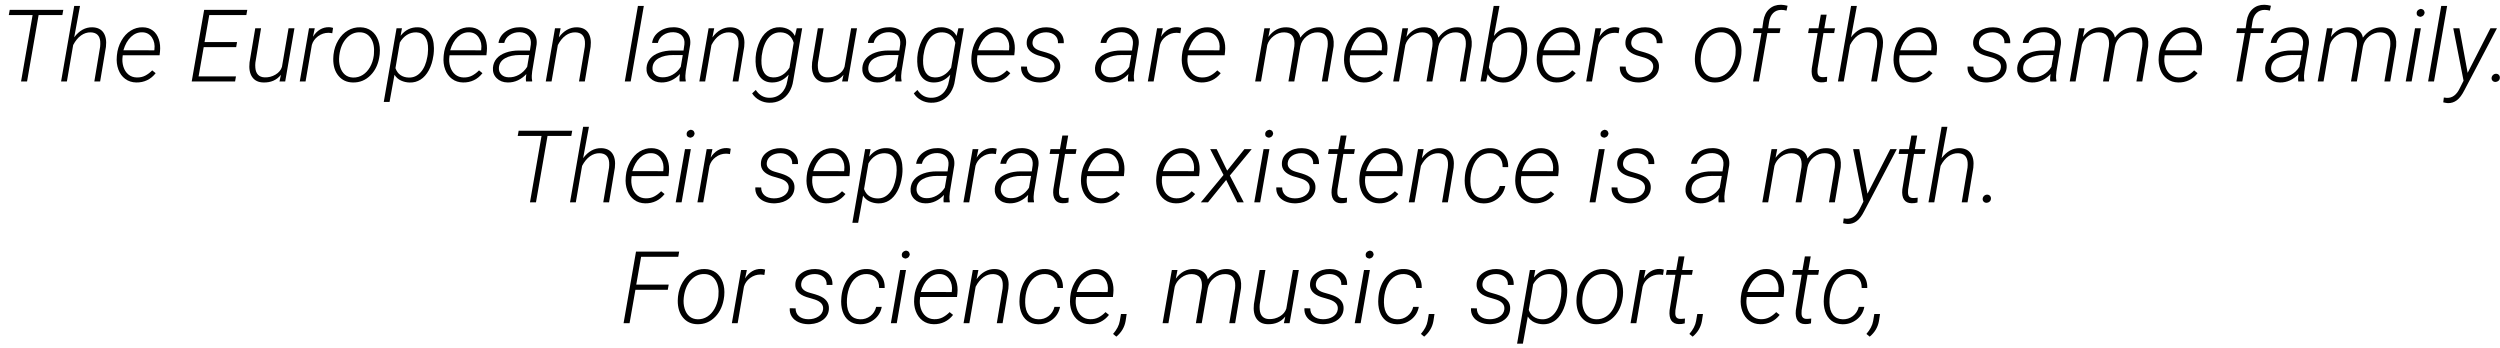 <svg xmlns="http://www.w3.org/2000/svg" xmlns:xlink="http://www.w3.org/1999/xlink" width="596" height="83" viewBox="0 0 50833 7065.2" ><defs><path id="BkoSli54al:roboto-lightitalic:56" d="M1268-1351L785-1351L550 0L428 0L663-1351L179-1351L198-1456L1287-1456L1268-1351Z"/><path id="BkoSli54al:roboto-lightitalic:76" d="M313-899Q469-1106 681-1102Q837-1098 908-993Q979-888 958-704L840 0L722 0L840-706Q846-763 842-816Q825-994 648-999Q543-1001 452-936.50Q361-872 292-742L164 0L46 0L313-1536L431-1536L313-899Z"/><path id="BkoSli54al:roboto-lightitalic:73" d="M475 20Q345 18 250-52.50Q155-123 110.50-244.50Q66-366 79-507L82-541Q96-691 171-826.50Q246-962 361-1033.50Q476-1105 607-1102Q728-1100 811.50-1036Q895-972 933-858Q971-744 957-606L949-533L200-533L197-509Q182-400 213-300.50Q244-201 314.50-142.50Q385-84 484-82Q580-79 657-119Q734-159 799-226L869-169Q796-75 695.50-26.50Q595 22 475 20M601-1000Q471-1005 368-908Q265-811 213-635L841-634L844-649Q862-791 794-893.50Q726-996 601-1000Z"/><path id="BkoSli54al:roboto-lightitalic:4" d=""/><path id="BkoSli54al:roboto-lightitalic:41" d="M977-698L317-698L213-104L973-104L955 0L73 0L326-1456L1203-1456L1184-1351L430-1351L334-802L995-802L977-698Z"/><path id="BkoSli54al:roboto-lightitalic:89" d="M764-136Q635 26 408 20Q255 17 180-90.50Q105-198 126-389L242-1082L360-1082L245-386Q239-332 244-279Q251-187 299-137Q347-87 431-84Q551-79 653-139.50Q755-200 785-298L919-1082L1039-1082L851 0L735 0L764-136Z"/><path id="BkoSli54al:roboto-lightitalic:86" d="M707-981Q668-989 628-990Q514-990 419-920.50Q324-851 292-744L164 0L46 0L234-1082L351-1082L315-910Q374-1006 457.50-1056Q541-1106 641-1104Q676-1104 723-1090L707-981Z"/><path id="BkoSli54al:roboto-lightitalic:83" d="M75-551Q93-708 171-838.50Q249-969 365.50-1037Q482-1105 618-1102Q752-1100 846.50-1028.50Q941-957 984.50-833.50Q1028-710 1014-560L1012-541Q982-285 830.50-130Q679 25 467 20Q285 17 176-114Q67-245 69-460L72-517L75-551M191-517Q178-398 208.50-297.50Q239-197 306-140Q373-83 473-80Q581-78 670.50-135Q760-192 818-296Q876-400 893-526L896-559Q914-752 836.50-874.50Q759-997 612-1000Q452-1005 335.50-876.50Q219-748 193-535L191-517Z"/><path id="BkoSli54al:roboto-lightitalic:84" d="M500 21Q407 19 324.50-18.50Q242-56 191-136L91 416L-27 416L233-1082L343-1082L315-929Q456-1108 668-1102Q820-1098 905-989Q990-880 993-680Q994-617 987-558L983-530Q958-355 889-228Q820-101 721-38.50Q622 24 500 21M868-558L874-653Q877-813 816-904Q755-995 635-999Q530-1001 444.50-947.50Q359-894 300-792L211-271Q243-179 312.50-131Q382-83 479-80Q624-75 724.50-188.50Q825-302 860-505L868-558Z"/><path id="BkoSli54al:roboto-lightitalic:69" d="M719 0Q714-38 716-76L725-151Q650-70 553.50-24Q457 22 345 20Q208 18 122.50-66.50Q37-151 46-279Q54-386 119.50-464.50Q185-543 306-586.50Q427-630 577-630L798-629L816-753Q828-864 768-931Q708-998 591-1002Q473-1004 385.50-943.50Q298-883 276-784L159-784Q179-926 305-1015.50Q431-1105 603-1103Q770-1099 860.50-1002Q951-905 934-750L844-206L836-119Q833-65 844-12L842 0L719 0M365-85Q475-81 575.50-137.50Q676-194 742-298L783-537L592-538Q410-538 295-473.50Q180-409 168-289Q159-201 214.50-144Q270-87 365-85Z"/><path id="BkoSli54al:roboto-lightitalic:82" d="M348-1082L312-897Q384-997 478.50-1050.50Q573-1104 681-1102Q837-1098 908-993Q979-888 958-704L840 0L722 0L840-706Q846-763 842-816Q825-994 648-999Q543-1001 452-936.50Q361-872 292-742L164 0L46 0L234-1082L348-1082Z"/><path id="BkoSli54al:roboto-lightitalic:80" d="M179 0L59 0L326-1536L446-1536L179 0Z"/><path id="BkoSli54al:roboto-lightitalic:75" d="M585-1103Q682-1100 762-1057Q842-1014 888-926L925-1082L1036-1082L854-19Q835 117 768 221Q701 325 596.50 380.50Q492 436 364 432Q262 430 169 381Q75 331 18 242L92 172Q195 327 361 331Q509 335 608.50 241.50Q708 148 734-13L760-139Q616 26 413 20Q261 16 176.50-96.50Q92-209 88-403Q82-582 148-757Q214-932 327.50-1019.50Q441-1107 585-1103M213-523L207-430Q204-266 264-176.50Q324-87 441-83Q541-79 628-130Q715-181 778-281L863-786Q836-883 769.50-939.50Q703-996 599-999Q446-1004 345.50-881Q245-758 213-523Z"/><path id="BkoSli54al:roboto-lightitalic:87" d="M730-282Q746-420 562-482L390-533Q153-613 166-800Q173-935 290.50-1019.50Q408-1104 570-1102Q729-1100 828-1012.50Q927-925 920-779L802-779Q808-876 741.50-937Q675-998 565-1000Q451-1000 373-946.50Q295-893 285-805Q270-676 443-624L568-588L635-565Q861-480 848-288Q840-158 735.50-74.50Q631 9 466 19L425 20Q316 18 228-22.50Q140-63 93-136Q46-209 52-304L171-303Q171-201 240-142Q309-83 430-81Q550-81 634-135.50Q718-190 730-282Z"/><path id="BkoSli54al:roboto-lightitalic:81" d="M343-1082L309-906Q455-1106 676-1102Q790-1100 865.50-1045Q941-990 959-892Q1033-993 1131.50-1048.50Q1230-1104 1346-1102Q1500-1099 1574.50-1000.50Q1649-902 1636-728L1634-705L1515 0L1396 0L1514-707Q1520-766 1515-819Q1495-996 1313-999Q1191-1001 1088.50-919.50Q986-838 960-716L836 0L717 0L837-716Q866-992 634-999Q519-1001 420-927Q321-853 287-743L159 0L40 0L228-1082L343-1082Z"/><path id="BkoSli54al:roboto-lightitalic:70" d="M986-536Q951-278 821.50-126Q692 26 501 21Q395 19 314.50-26Q234-71 191-148L157 0L45 0L312-1536L430-1536L317-925Q456-1108 668-1102Q823-1098 907-987Q991-876 994-680Q995-616 988-557L986-536M869-559L876-654Q879-817 819-906Q759-995 640-999Q421-1003 297-777L215-287Q244-190 314.50-137.50Q385-85 486-82Q635-79 735.50-197.50Q836-316 869-559Z"/><path id="BkoSli54al:roboto-lightitalic:74" d="M129 0L300-984L126-984L144-1082L317-1082L338-1229Q363-1388 459.50-1475Q556-1562 700-1560Q758-1558 831-1540L810-1441Q754-1456 703-1456Q603-1456 537.50-1391Q472-1326 455-1210L436-1082L687-1082L669-984L420-984L249 0L129 0Z"/><path id="BkoSli54al:roboto-lightitalic:88" d="M465-1359L417-1082L634-1082L617-984L400-984L280-262L278-200Q278-91 378-88Q409-87 475-95L470 3Q411 20 350 18Q245 16 197-55.50Q149-127 162-263L281-984L87-984L105-1082L297-1082L346-1359L465-1359Z"/><path id="BkoSli54al:roboto-lightitalic:77" d="M179 0L59 0L248-1082L367-1082L179 0M281-1395Q286-1460 367-1477Q406-1470 422.50-1452.50Q439-1435 444-1395Q434-1357 415-1339.50Q396-1322 358-1314Q277-1326 281-1395Z"/><path id="BkoSli54al:roboto-lightitalic:93" d="M408-176L871-1082L1004-1082L344 174Q271 320 189.50 381Q108 442 8 440Q-30 438-88 424L-76 326L-16 333Q152 340 249 135L325-16L116-1082L241-1082L408-176Z"/><path id="BkoSli54al:roboto-lightitalic:18" d="M48-72Q51-107 76.50-131.50Q102-156 137-157Q173-158 196-133Q219-108 216-72Q214-37 188.50-14.50Q163 8 128 9Q93 10 69.50-13Q46-36 48-72Z"/><path id="BkoSli54al:roboto-lightitalic:92" d="M484-645L835-1082L983-1082L539-545L822 0L690 0L464-456L94 0L-52 0L410-557L139-1082L271-1082L484-645Z"/><path id="BkoSli54al:roboto-lightitalic:71" d="M465-80Q583-76 673.50-145.50Q764-215 794-333L907-333Q877-172 749.50-73.50Q622 25 459 21Q328 18 239-51Q150-120 110.50-242Q71-364 85-517L89-560Q101-665 140.50-764Q180-863 246-939.50Q312-1016 403.50-1060.50Q495-1105 610-1102Q776-1098 874-990Q972-882 966-716L853-717Q855-842 788-919Q721-996 605-1000Q481-1004 386-928Q291-852 243-713Q195-574 198-418Q201-257 270-170.50Q339-84 465-80Z"/><path id="BkoSli54al:roboto-lightitalic:42" d="M972-680L314-680L195 0L73 0L326-1456L1204-1456L1185-1351L430-1351L331-785L991-785L972-680Z"/><path id="BkoSli54al:roboto-lightitalic:16" d="M-17 273L-84 218Q31 86 53-46L77-188L193-188L171-44Q138 144-17 273Z"/></defs><g id="line-0"><use x="0" y="1650" xlink:href="#BkoSli54al:roboto-lightitalic:56" /><use x="1196" y="1650" xlink:href="#BkoSli54al:roboto-lightitalic:76" /><use x="2296" y="1650" xlink:href="#BkoSli54al:roboto-lightitalic:73" /><use x="3332" y="1650" xlink:href="#BkoSli54al:roboto-lightitalic:4" /><use x="3825" y="1650" xlink:href="#BkoSli54al:roboto-lightitalic:41" /><use x="4948" y="1650" xlink:href="#BkoSli54al:roboto-lightitalic:89" /><use x="6049" y="1650" xlink:href="#BkoSli54al:roboto-lightitalic:86" /><use x="6707" y="1650" xlink:href="#BkoSli54al:roboto-lightitalic:83" /><use x="7830" y="1650" xlink:href="#BkoSli54al:roboto-lightitalic:84" /><use x="8941" y="1650" xlink:href="#BkoSli54al:roboto-lightitalic:73" /><use x="9977" y="1650" xlink:href="#BkoSli54al:roboto-lightitalic:69" /><use x="11051" y="1650" xlink:href="#BkoSli54al:roboto-lightitalic:82" /><use x="12152" y="1650" xlink:href="#BkoSli54al:roboto-lightitalic:4" /><use x="12645" y="1650" xlink:href="#BkoSli54al:roboto-lightitalic:80" /><use x="13100" y="1650" xlink:href="#BkoSli54al:roboto-lightitalic:69" /><use x="14174" y="1650" xlink:href="#BkoSli54al:roboto-lightitalic:82" /><use x="15275" y="1650" xlink:href="#BkoSli54al:roboto-lightitalic:75" /><use x="16387" y="1650" xlink:href="#BkoSli54al:roboto-lightitalic:89" /><use x="17488" y="1650" xlink:href="#BkoSli54al:roboto-lightitalic:69" /><use x="18562" y="1650" xlink:href="#BkoSli54al:roboto-lightitalic:75" /><use x="19674" y="1650" xlink:href="#BkoSli54al:roboto-lightitalic:73" /><use x="20710" y="1650" xlink:href="#BkoSli54al:roboto-lightitalic:87" /><use x="21726" y="1650" xlink:href="#BkoSli54al:roboto-lightitalic:4" /><use x="22219" y="1650" xlink:href="#BkoSli54al:roboto-lightitalic:69" /><use x="23293" y="1650" xlink:href="#BkoSli54al:roboto-lightitalic:86" /><use x="23952" y="1650" xlink:href="#BkoSli54al:roboto-lightitalic:73" /><use x="24988" y="1650" xlink:href="#BkoSli54al:roboto-lightitalic:4" /><use x="25481" y="1650" xlink:href="#BkoSli54al:roboto-lightitalic:81" /><use x="27252" y="1650" xlink:href="#BkoSli54al:roboto-lightitalic:73" /><use x="28288" y="1650" xlink:href="#BkoSli54al:roboto-lightitalic:81" /><use x="30059" y="1650" xlink:href="#BkoSli54al:roboto-lightitalic:70" /><use x="31170" y="1650" xlink:href="#BkoSli54al:roboto-lightitalic:73" /><use x="32206" y="1650" xlink:href="#BkoSli54al:roboto-lightitalic:86" /><use x="32884" y="1650" xlink:href="#BkoSli54al:roboto-lightitalic:87" /><use x="33900" y="1650" xlink:href="#BkoSli54al:roboto-lightitalic:4" /><use x="34393" y="1650" xlink:href="#BkoSli54al:roboto-lightitalic:83" /><use x="35516" y="1650" xlink:href="#BkoSli54al:roboto-lightitalic:74" /><use x="36184" y="1650" xlink:href="#BkoSli54al:roboto-lightitalic:4" /><use x="36677" y="1650" xlink:href="#BkoSli54al:roboto-lightitalic:88" /><use x="37325" y="1650" xlink:href="#BkoSli54al:roboto-lightitalic:76" /><use x="38425" y="1650" xlink:href="#BkoSli54al:roboto-lightitalic:73" /><use x="39461" y="1650" xlink:href="#BkoSli54al:roboto-lightitalic:4" /><use x="39954" y="1650" xlink:href="#BkoSli54al:roboto-lightitalic:87" /><use x="40970" y="1650" xlink:href="#BkoSli54al:roboto-lightitalic:69" /><use x="42044" y="1650" xlink:href="#BkoSli54al:roboto-lightitalic:81" /><use x="43815" y="1650" xlink:href="#BkoSli54al:roboto-lightitalic:73" /><use x="44851" y="1650" xlink:href="#BkoSli54al:roboto-lightitalic:4" /><use x="45344" y="1650" xlink:href="#BkoSli54al:roboto-lightitalic:74" /><use x="46012" y="1650" xlink:href="#BkoSli54al:roboto-lightitalic:69" /><use x="47086" y="1650" xlink:href="#BkoSli54al:roboto-lightitalic:81" /><use x="48857" y="1650" xlink:href="#BkoSli54al:roboto-lightitalic:77" /><use x="49312" y="1650" xlink:href="#BkoSli54al:roboto-lightitalic:80" /><use x="49767" y="1650" xlink:href="#BkoSli54al:roboto-lightitalic:93" /><use x="50614" y="1650" xlink:href="#BkoSli54al:roboto-lightitalic:18" /></g><g id="line-1"><use x="10348" y="4107.6" xlink:href="#BkoSli54al:roboto-lightitalic:56" /><use x="11544" y="4107.6" xlink:href="#BkoSli54al:roboto-lightitalic:76" /><use x="12644" y="4107.6" xlink:href="#BkoSli54al:roboto-lightitalic:73" /><use x="13680" y="4107.6" xlink:href="#BkoSli54al:roboto-lightitalic:77" /><use x="14135" y="4107.6" xlink:href="#BkoSli54al:roboto-lightitalic:86" /><use x="14813" y="4107.6" xlink:href="#BkoSli54al:roboto-lightitalic:4" /><use x="15306" y="4107.6" xlink:href="#BkoSli54al:roboto-lightitalic:87" /><use x="16322" y="4107.6" xlink:href="#BkoSli54al:roboto-lightitalic:73" /><use x="17358" y="4107.6" xlink:href="#BkoSli54al:roboto-lightitalic:84" /><use x="18469" y="4107.6" xlink:href="#BkoSli54al:roboto-lightitalic:69" /><use x="19543" y="4107.6" xlink:href="#BkoSli54al:roboto-lightitalic:86" /><use x="20181" y="4107.6" xlink:href="#BkoSli54al:roboto-lightitalic:69" /><use x="21255" y="4107.6" xlink:href="#BkoSli54al:roboto-lightitalic:88" /><use x="21903" y="4107.6" xlink:href="#BkoSli54al:roboto-lightitalic:73" /><use x="22939" y="4107.6" xlink:href="#BkoSli54al:roboto-lightitalic:4" /><use x="23432" y="4107.6" xlink:href="#BkoSli54al:roboto-lightitalic:73" /><use x="24468" y="4107.6" xlink:href="#BkoSli54al:roboto-lightitalic:92" /><use x="25444" y="4107.6" xlink:href="#BkoSli54al:roboto-lightitalic:77" /><use x="25899" y="4107.6" xlink:href="#BkoSli54al:roboto-lightitalic:87" /><use x="26915" y="4107.6" xlink:href="#BkoSli54al:roboto-lightitalic:88" /><use x="27563" y="4107.6" xlink:href="#BkoSli54al:roboto-lightitalic:73" /><use x="28599" y="4107.6" xlink:href="#BkoSli54al:roboto-lightitalic:82" /><use x="29700" y="4107.6" xlink:href="#BkoSli54al:roboto-lightitalic:71" /><use x="30733" y="4107.6" xlink:href="#BkoSli54al:roboto-lightitalic:73" /><use x="31769" y="4107.6" xlink:href="#BkoSli54al:roboto-lightitalic:4" /><use x="32262" y="4107.6" xlink:href="#BkoSli54al:roboto-lightitalic:77" /><use x="32717" y="4107.6" xlink:href="#BkoSli54al:roboto-lightitalic:87" /><use x="33733" y="4107.6" xlink:href="#BkoSli54al:roboto-lightitalic:4" /><use x="34226" y="4107.6" xlink:href="#BkoSli54al:roboto-lightitalic:69" /><use x="35300" y="4107.6" xlink:href="#BkoSli54al:roboto-lightitalic:4" /><use x="35793" y="4107.6" xlink:href="#BkoSli54al:roboto-lightitalic:81" /><use x="37564" y="4107.6" xlink:href="#BkoSli54al:roboto-lightitalic:93" /><use x="38518" y="4107.6" xlink:href="#BkoSli54al:roboto-lightitalic:88" /><use x="39166" y="4107.6" xlink:href="#BkoSli54al:roboto-lightitalic:76" /><use x="40266" y="4107.6" xlink:href="#BkoSli54al:roboto-lightitalic:18" /></g><g id="line-2"><use x="12606" y="6565.2" xlink:href="#BkoSli54al:roboto-lightitalic:42" /><use x="13712" y="6565.2" xlink:href="#BkoSli54al:roboto-lightitalic:83" /><use x="14835" y="6565.2" xlink:href="#BkoSli54al:roboto-lightitalic:86" /><use x="15513" y="6565.2" xlink:href="#BkoSli54al:roboto-lightitalic:4" /><use x="16006" y="6565.2" xlink:href="#BkoSli54al:roboto-lightitalic:87" /><use x="17022" y="6565.2" xlink:href="#BkoSli54al:roboto-lightitalic:71" /><use x="18055" y="6565.2" xlink:href="#BkoSli54al:roboto-lightitalic:77" /><use x="18510" y="6565.2" xlink:href="#BkoSli54al:roboto-lightitalic:73" /><use x="19546" y="6565.2" xlink:href="#BkoSli54al:roboto-lightitalic:82" /><use x="20647" y="6565.2" xlink:href="#BkoSli54al:roboto-lightitalic:71" /><use x="21680" y="6565.2" xlink:href="#BkoSli54al:roboto-lightitalic:73" /><use x="22716" y="6565.2" xlink:href="#BkoSli54al:roboto-lightitalic:16" /><use x="23106" y="6565.2" xlink:href="#BkoSli54al:roboto-lightitalic:4" /><use x="23599" y="6565.2" xlink:href="#BkoSli54al:roboto-lightitalic:81" /><use x="25370" y="6565.2" xlink:href="#BkoSli54al:roboto-lightitalic:89" /><use x="26471" y="6565.2" xlink:href="#BkoSli54al:roboto-lightitalic:87" /><use x="27487" y="6565.2" xlink:href="#BkoSli54al:roboto-lightitalic:77" /><use x="27942" y="6565.2" xlink:href="#BkoSli54al:roboto-lightitalic:71" /><use x="28975" y="6565.2" xlink:href="#BkoSli54al:roboto-lightitalic:16" /><use x="29365" y="6565.2" xlink:href="#BkoSli54al:roboto-lightitalic:4" /><use x="29858" y="6565.2" xlink:href="#BkoSli54al:roboto-lightitalic:87" /><use x="30874" y="6565.2" xlink:href="#BkoSli54al:roboto-lightitalic:84" /><use x="31985" y="6565.2" xlink:href="#BkoSli54al:roboto-lightitalic:83" /><use x="33108" y="6565.2" xlink:href="#BkoSli54al:roboto-lightitalic:86" /><use x="33786" y="6565.2" xlink:href="#BkoSli54al:roboto-lightitalic:88" /><use x="34434" y="6565.2" xlink:href="#BkoSli54al:roboto-lightitalic:16" /><use x="34824" y="6565.2" xlink:href="#BkoSli54al:roboto-lightitalic:4" /><use x="35317" y="6565.2" xlink:href="#BkoSli54al:roboto-lightitalic:73" /><use x="36353" y="6565.2" xlink:href="#BkoSli54al:roboto-lightitalic:88" /><use x="37001" y="6565.2" xlink:href="#BkoSli54al:roboto-lightitalic:71" /><use x="38034" y="6565.2" xlink:href="#BkoSli54al:roboto-lightitalic:16" /></g></svg>